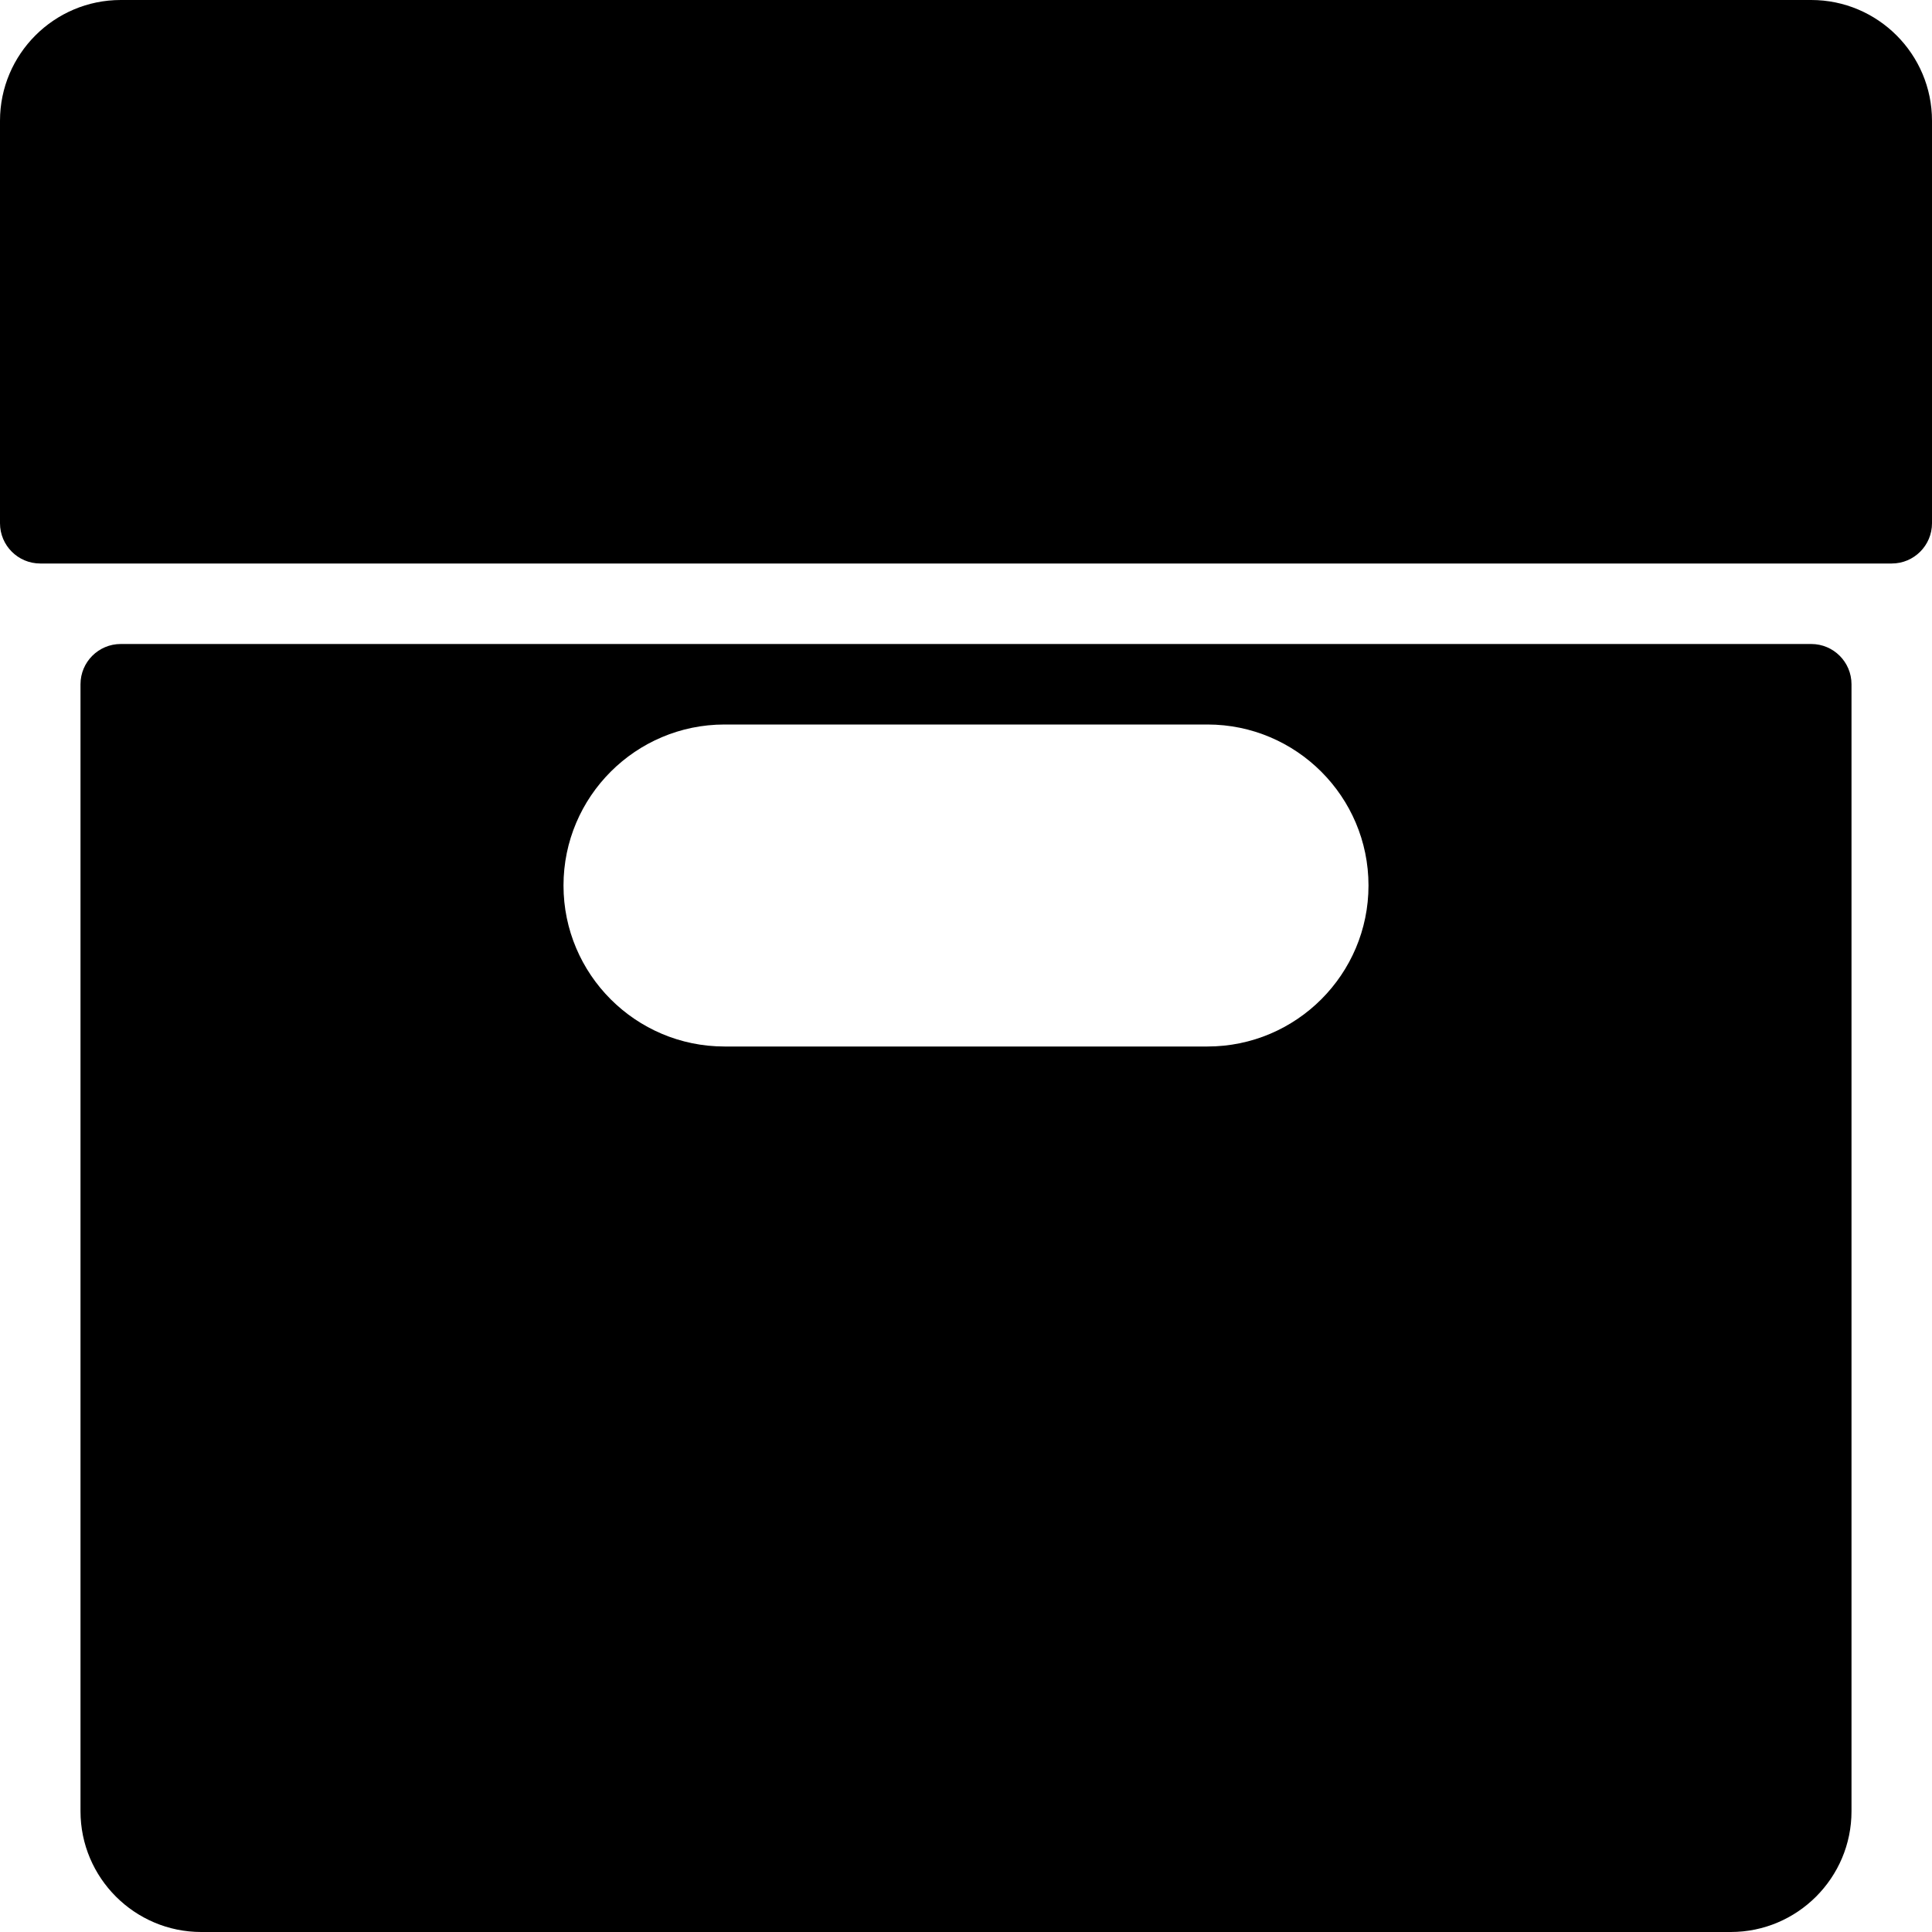 <?xml version="1.0" encoding="iso-8859-1"?>
<!-- Generator: Adobe Illustrator 19.0.0, SVG Export Plug-In . SVG Version: 6.00 Build 0)  -->
<svg version="1.1" id="Layer_1" xmlns="http://www.w3.org/2000/svg" xmlns:xlink="http://www.w3.org/1999/xlink" x="0px" y="0px"
	 viewBox="0 0 24 24" style="enable-background:new 0 0 24 24;" xml:space="preserve">
<g>
	<g>
		<path d="M22.5,0h-21C0.673,0,0,0.673,0,1.5v5C0,6.776,0.224,7,0.5,7h23C23.776,7,24,6.776,24,6.5v-5C24,0.673,23.327,0,22.5,0z
			 M22.5,8h-21C1.224,8,1,8.224,1,8.5v14C1,23.327,1.673,24,2.5,24h19c0.827,0,1.5-0.673,1.5-1.5v-14C23,8.224,22.776,8,22.5,8z
			 M15,13H9c-1.103,0-2-0.897-2-2s0.897-2,2-2h6c1.103,0,2,0.897,2,2C17,12.103,16.103,13,15,13z"/>
	</g>
</g>
</svg>
